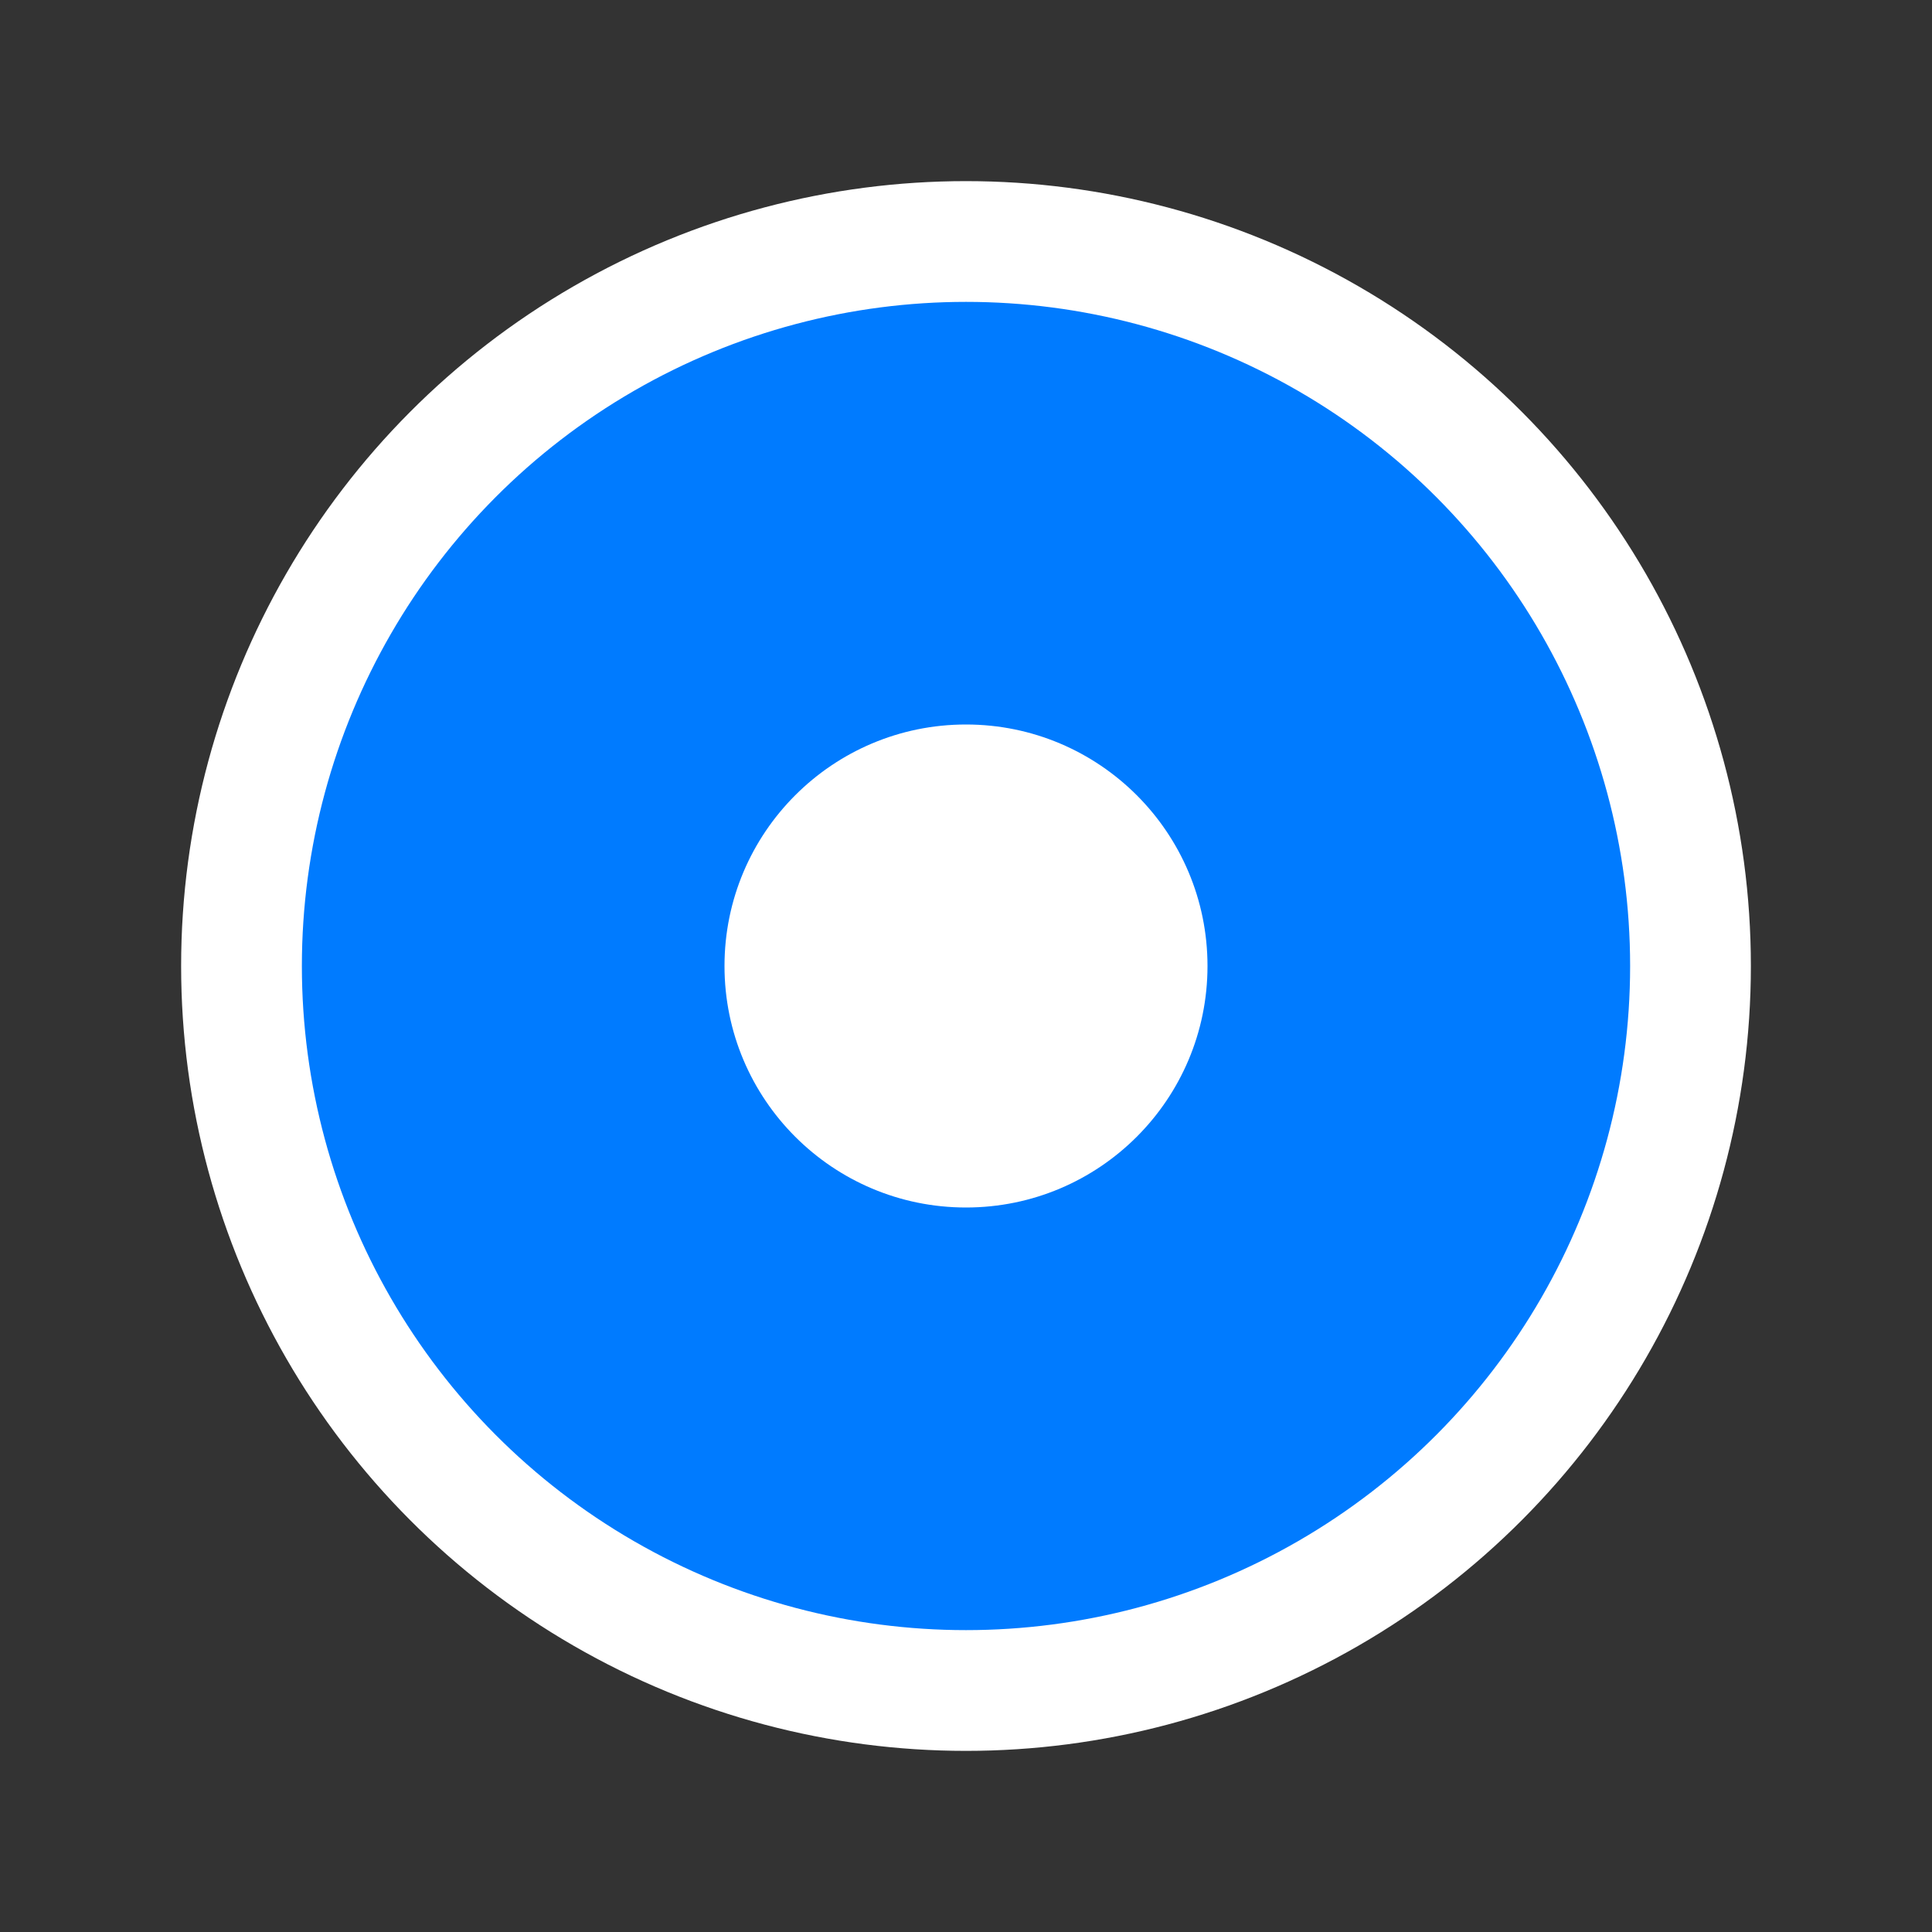 <svg width="32" height="32" viewBox="0 0 32 32" xmlns="http://www.w3.org/2000/svg">
  <rect x="0" y="0" width="32" height="32" fill="#333333" stroke="none"/>
  <circle cx="16" cy="16" r="12" fill="#007bff" stroke="#ffffff" stroke-width="2"/>
  <circle cx="16" cy="16" r="4" fill="#ffffff"/>
</svg>